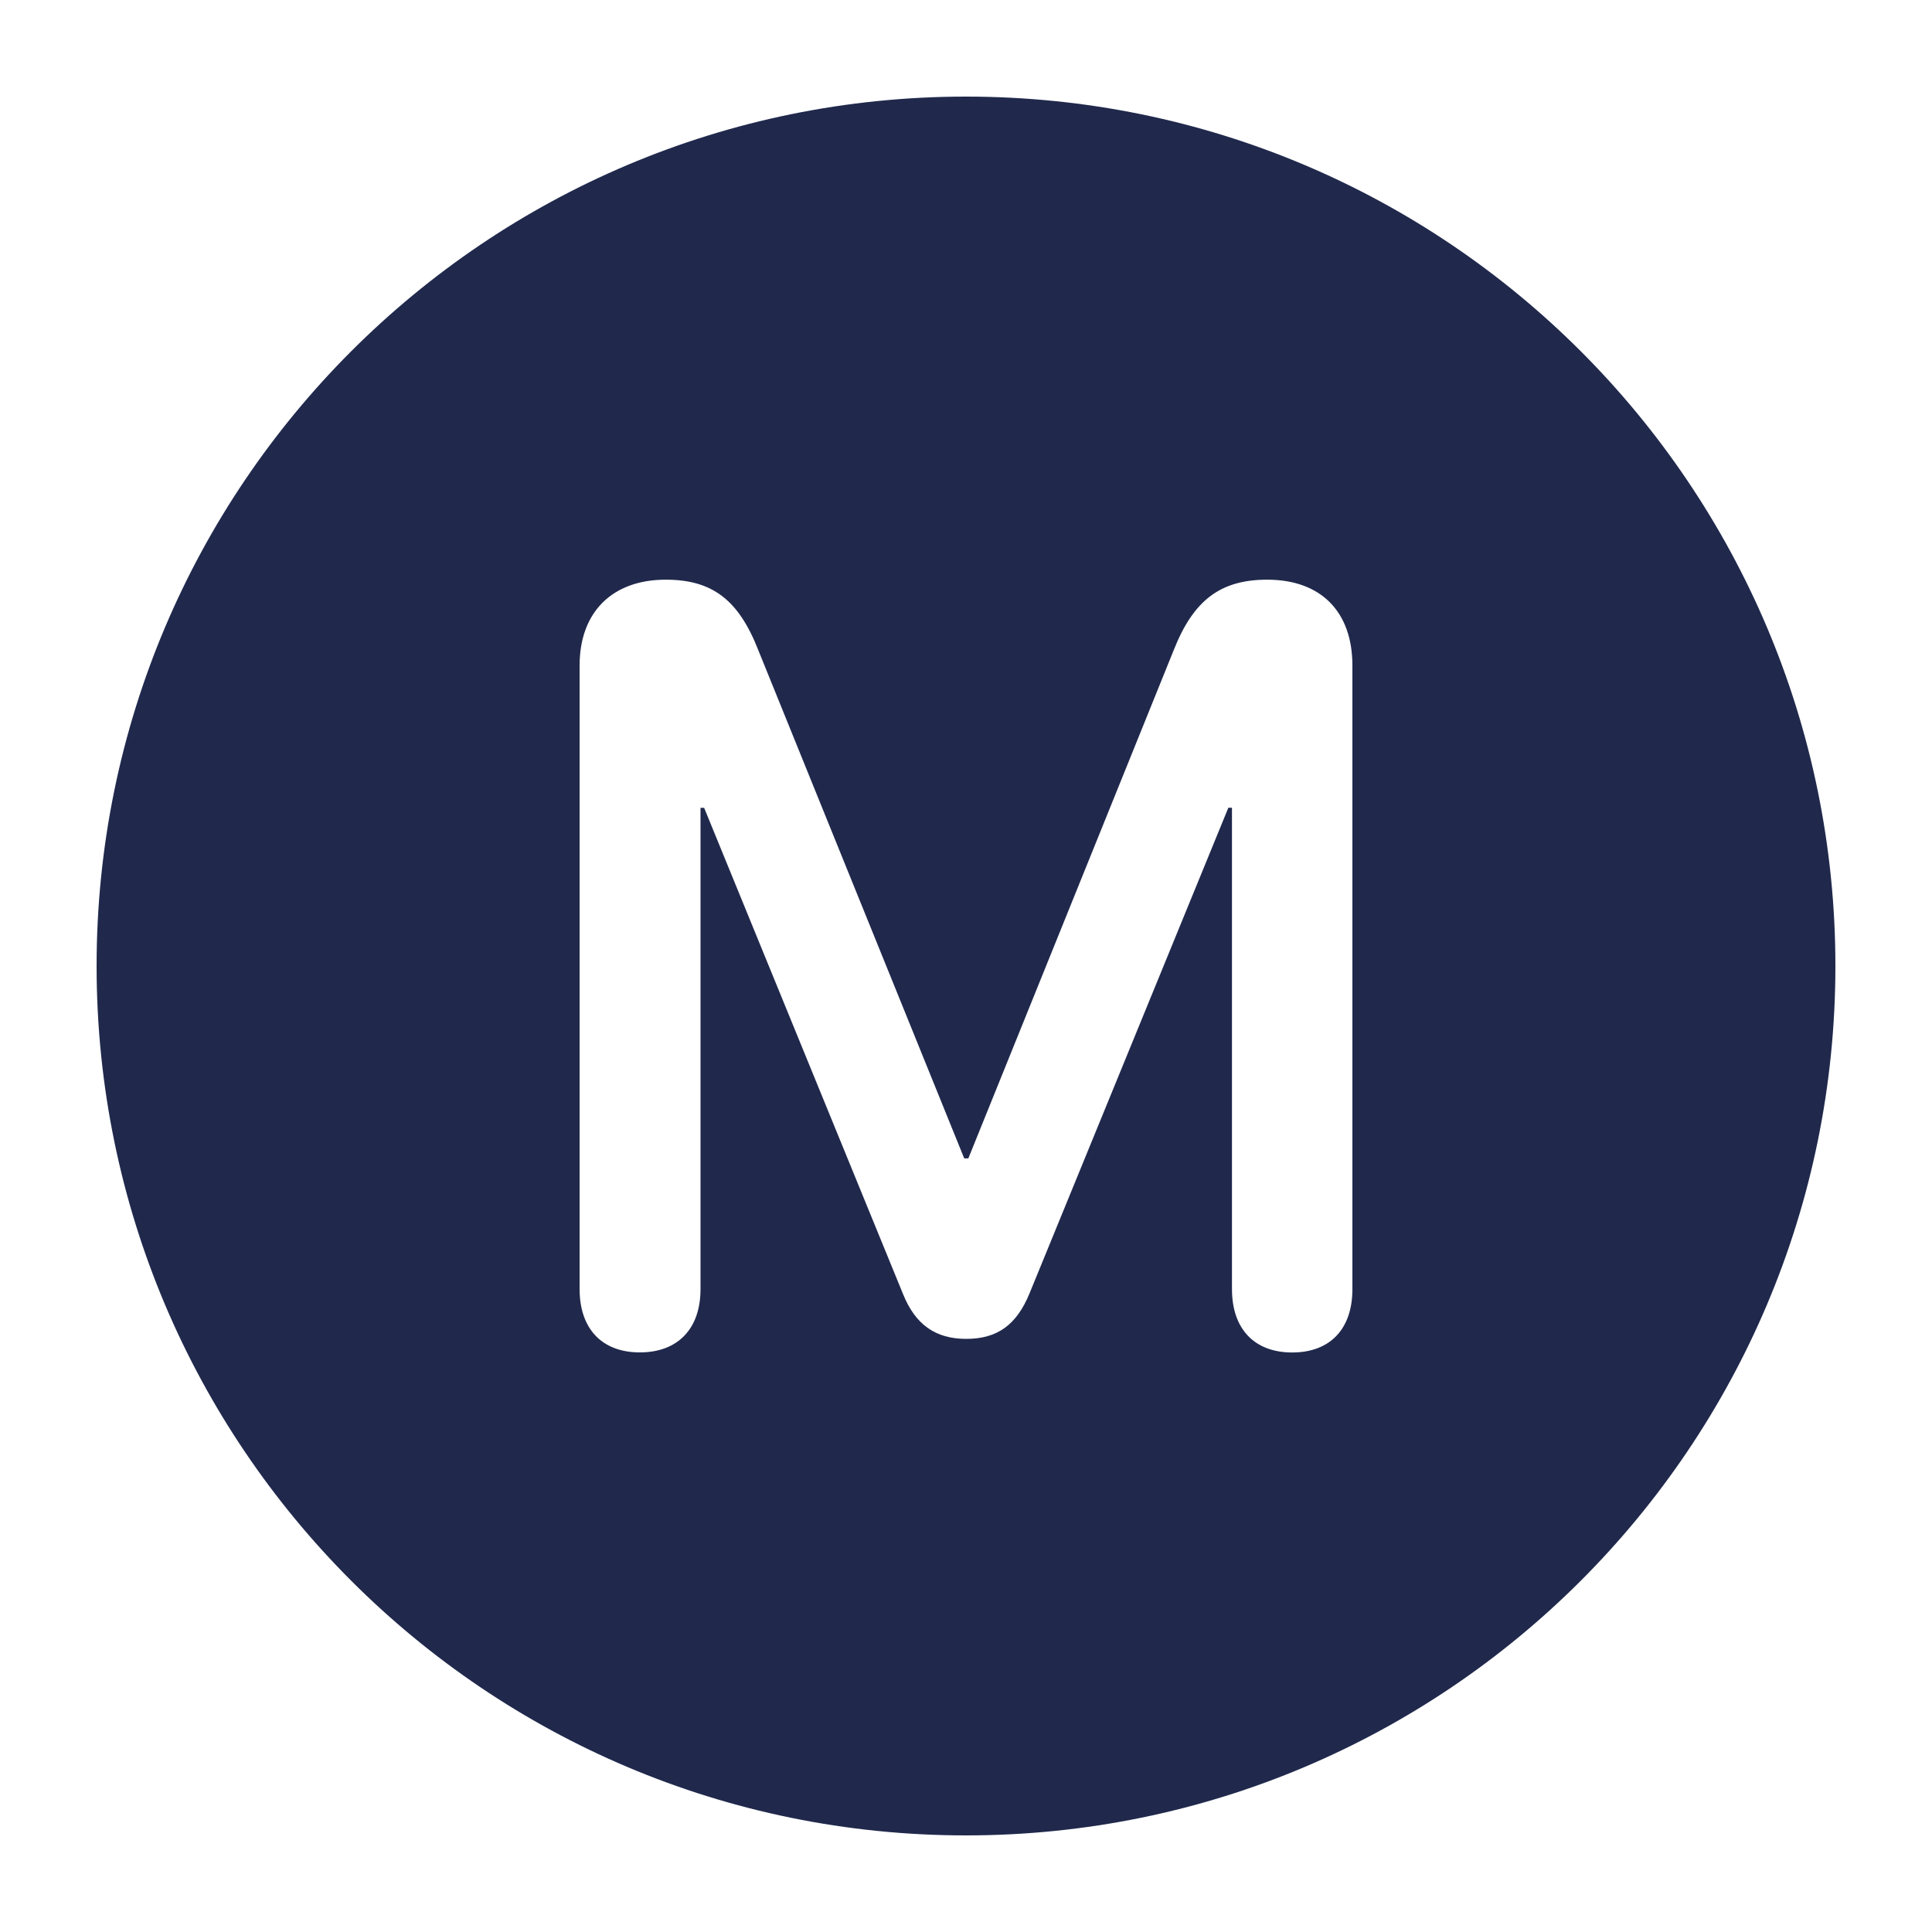 <svg width="24" height="24" viewBox="0 0 24 24" fill="none" xmlns="http://www.w3.org/2000/svg">
<path fill-rule="evenodd" clip-rule="evenodd" d="M22.8 12C22.8 17.965 17.965 22.8 12 22.8C6.035 22.8 1.2 17.965 1.2 12C1.2 6.035 6.035 1.2 12 1.2C17.965 1.2 22.8 6.035 22.8 12ZM8.702 16.014C8.702 16.508 8.419 16.8 7.948 16.8C7.478 16.8 7.2 16.507 7.2 16.013V8.267C7.2 7.604 7.606 7.201 8.27 7.201C8.844 7.201 9.173 7.448 9.418 8.072L11.978 14.39H12.029L14.582 8.072C14.827 7.454 15.162 7.201 15.742 7.201C16.407 7.201 16.8 7.597 16.8 8.267V16.015C16.8 16.509 16.523 16.801 16.052 16.801C15.582 16.801 15.304 16.508 15.304 16.014V10.034H15.259L12.789 16.067C12.629 16.457 12.39 16.632 12.003 16.632C11.623 16.632 11.371 16.457 11.217 16.073L8.747 10.035H8.702V16.014Z" fill="#20294C"/>
</svg>
